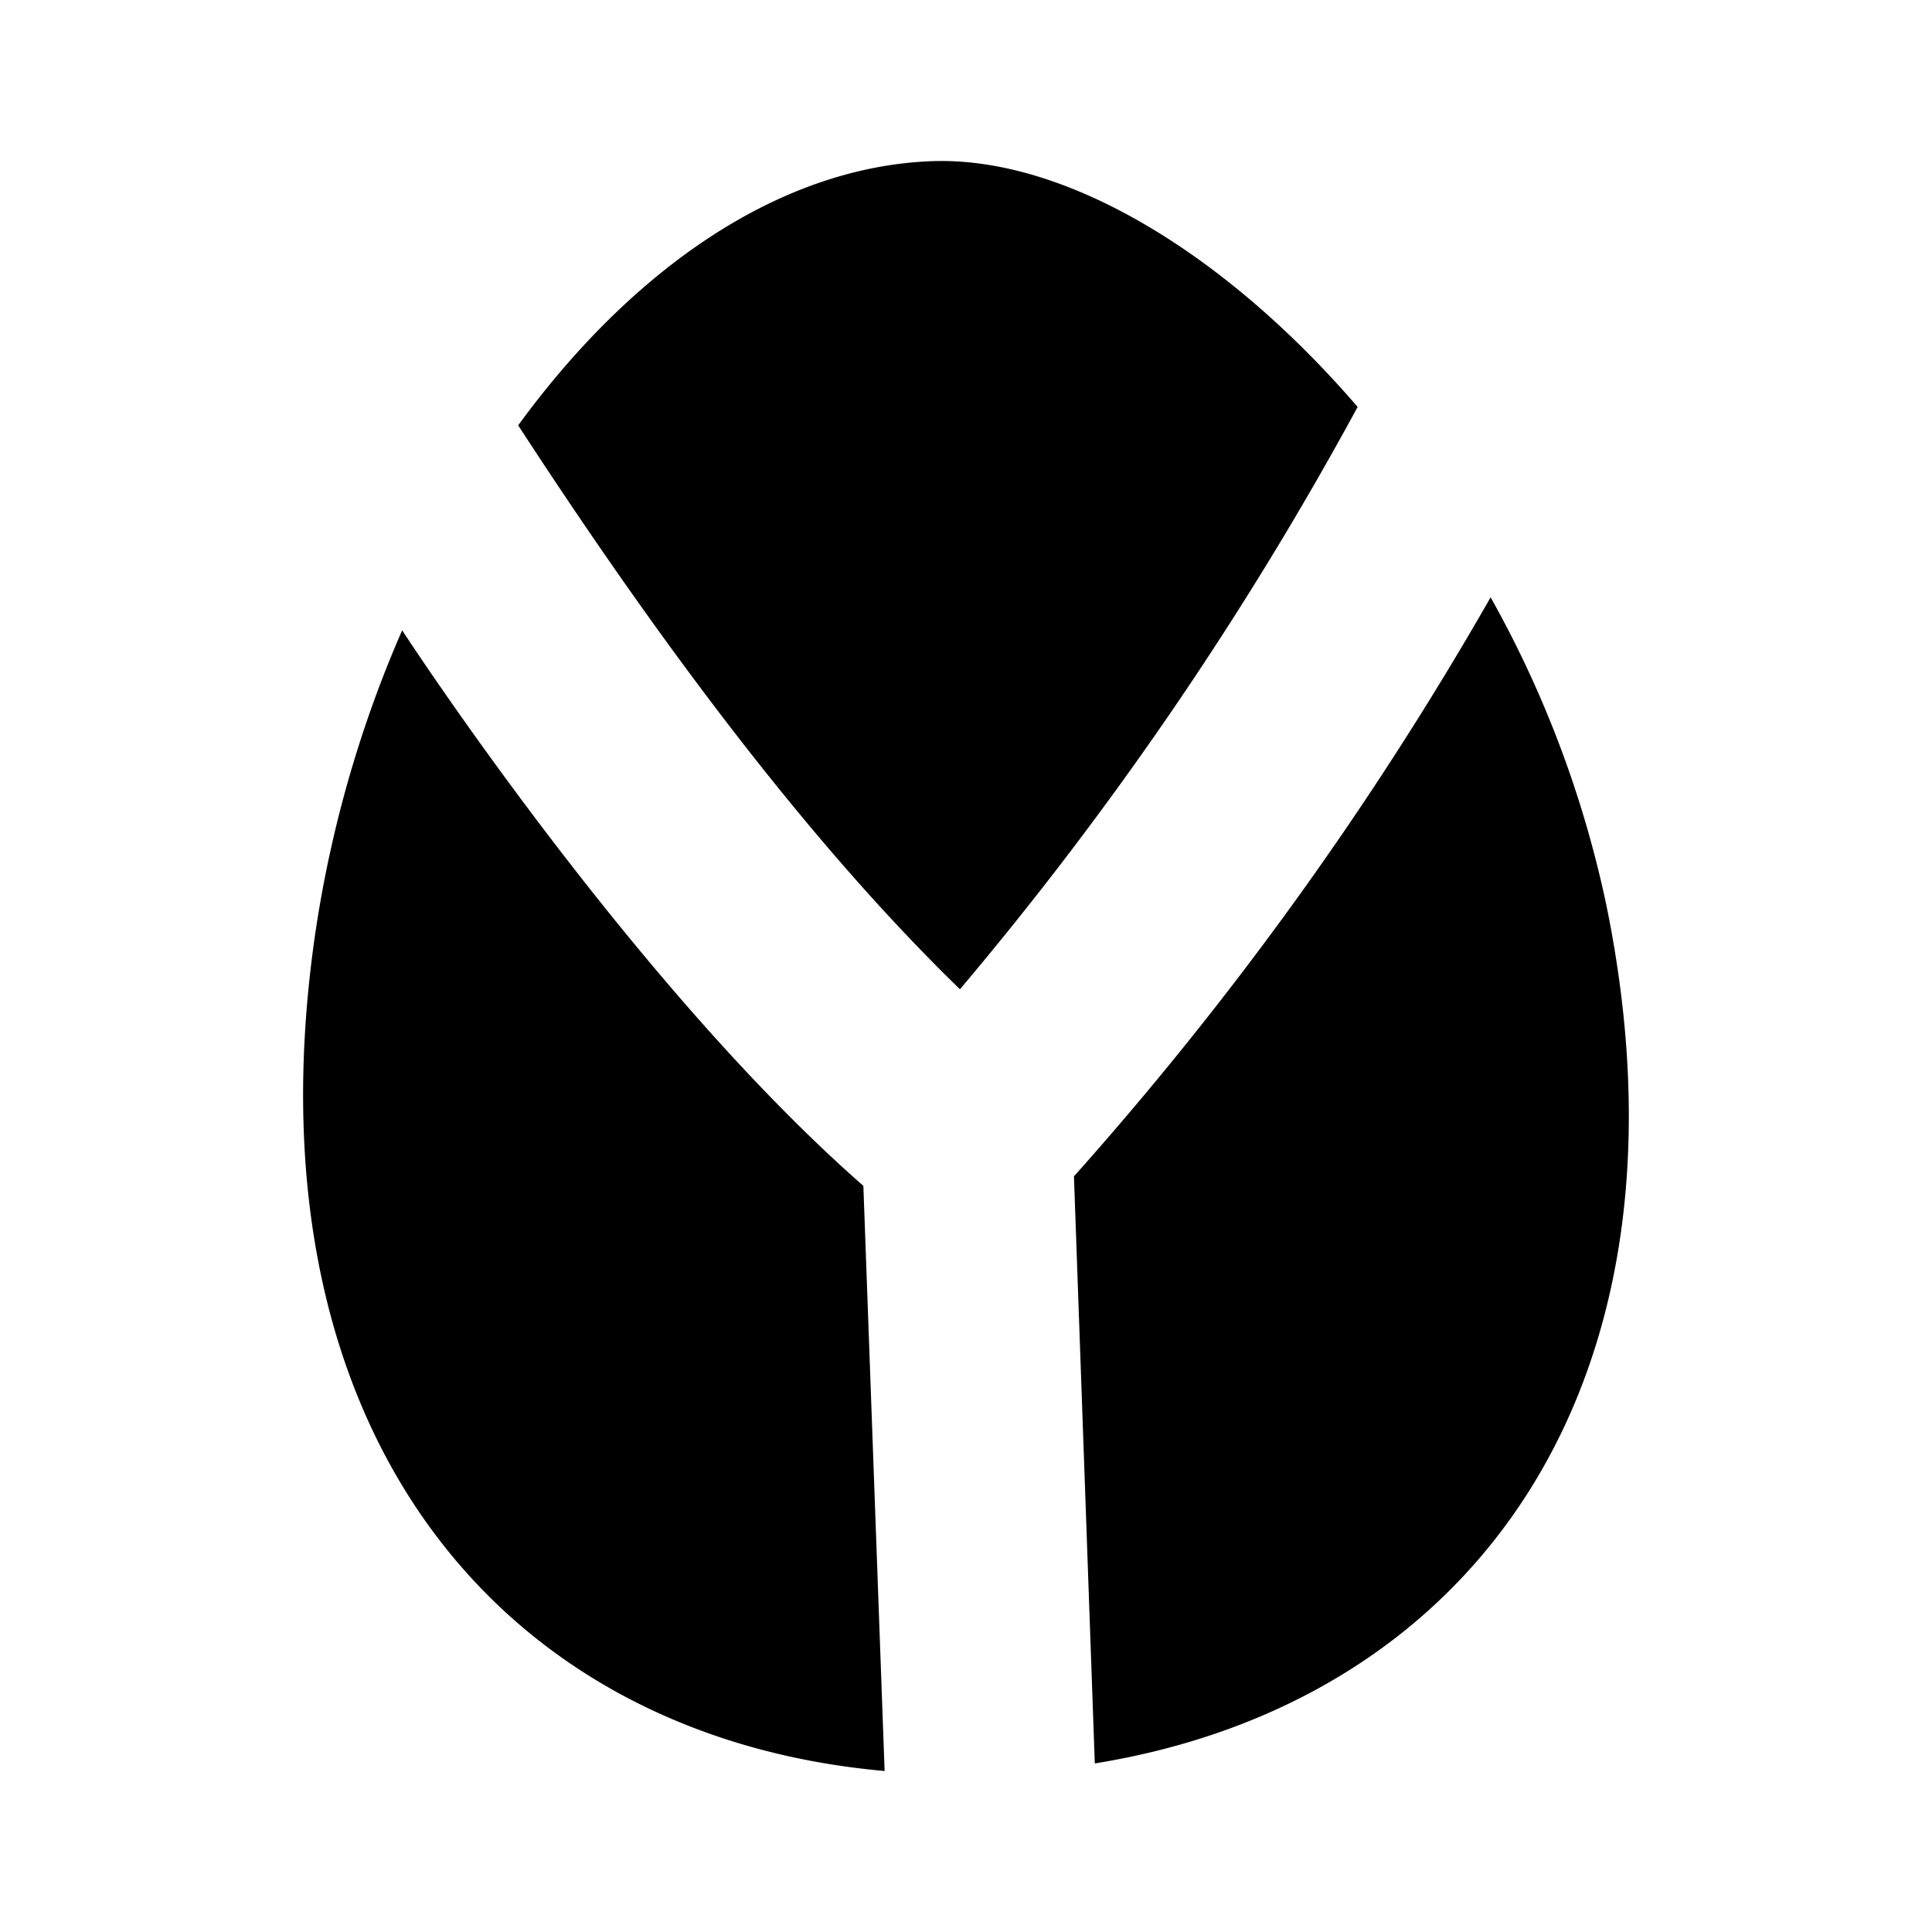 <svg xmlns="http://www.w3.org/2000/svg" xmlns:xlink="http://www.w3.org/1999/xlink" width="24" height="24" viewBox="0 0 24 24"><path fill="currentColor" d="M16.865 5.055a43 43 0 0 1-4.94 7.234c-1.695-1.647-3.506-3.958-5.488-7.005c1.411-1.935 3.235-3.211 5.14-3.282c1.659-.059 3.647 1.147 5.288 3.053m-6.14 9.675l.264 7.27c-4.776-.424-7.881-4.206-7.105-10.17c.182-1.4.57-2.764 1.112-4c0 0 2.835 4.365 5.728 6.9m2.617-.117l.259 7.293c4.734-.765 7.558-4.752 6.358-10.646a13.5 13.5 0 0 0-1.441-3.84a42.4 42.4 0 0 1-5.176 7.193"/></svg>